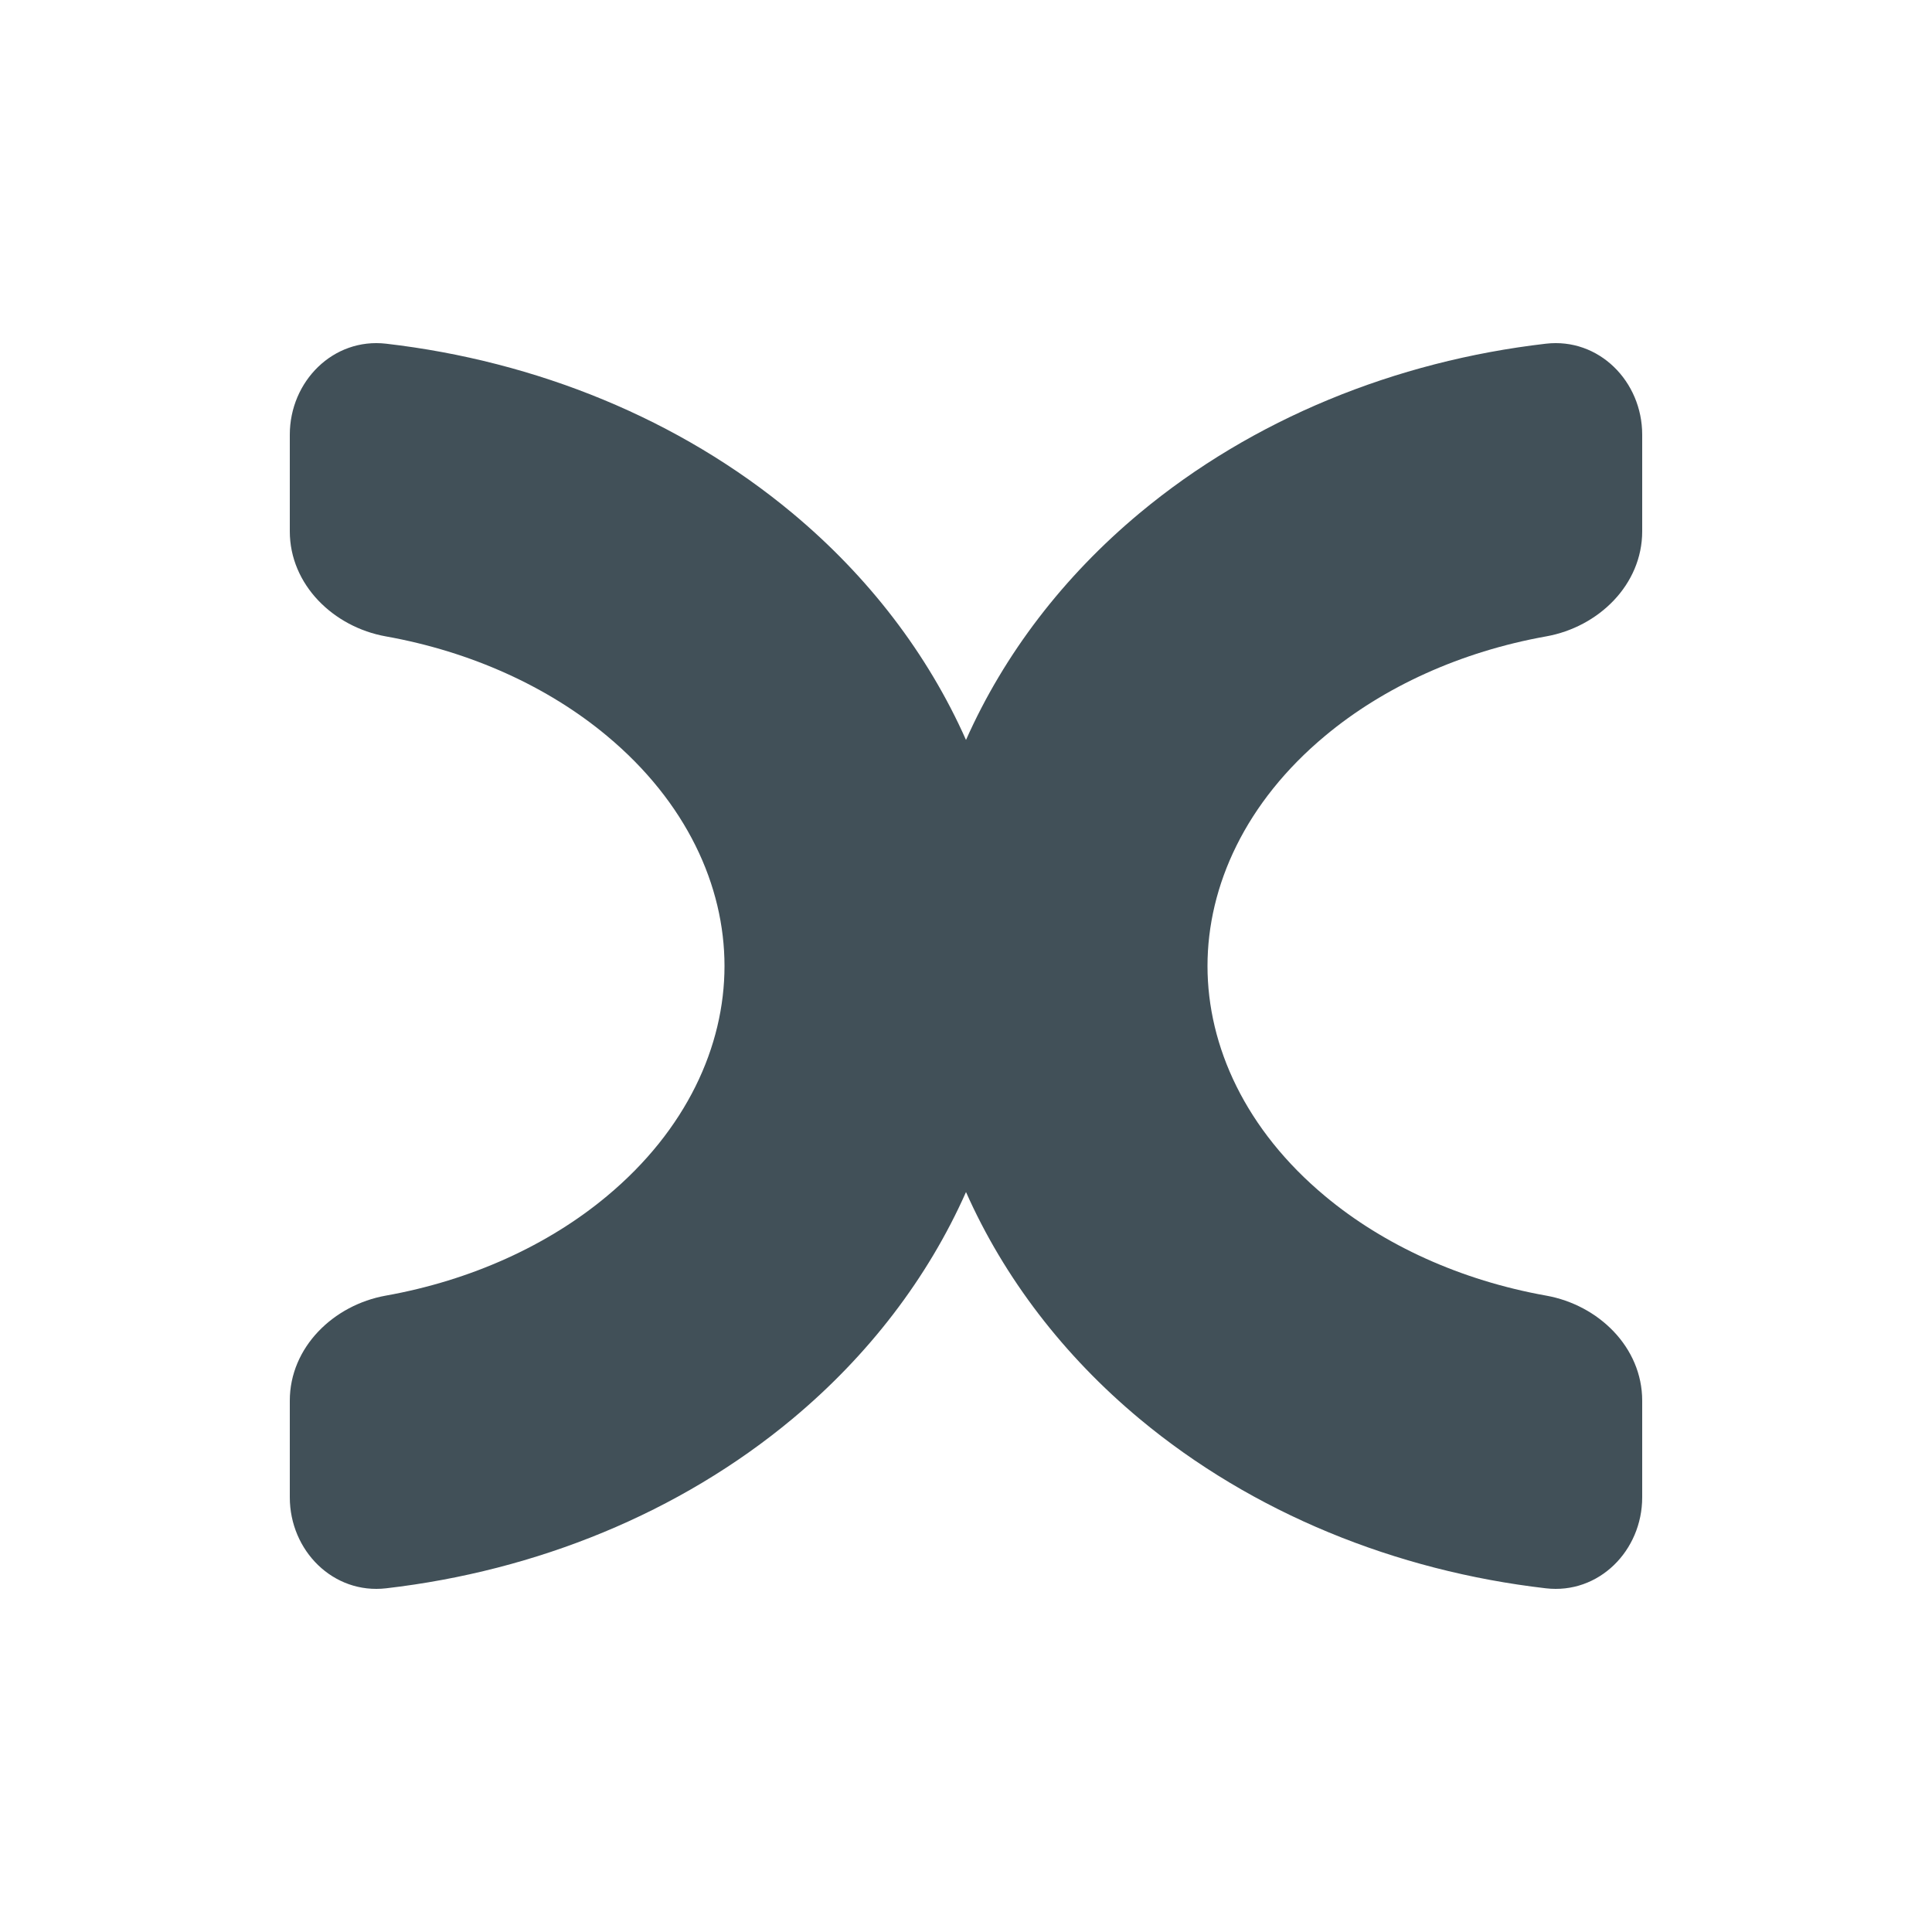 <svg width="20" height="20" viewBox="0 0 20 20" fill="none" xmlns="http://www.w3.org/2000/svg">
<path fill-rule="evenodd" clip-rule="evenodd" d="M16.002 16.442C16.551 16.506 17 16.052 17 15.5V14.5C17 13.948 16.549 13.509 16.005 13.412C15.123 13.254 14.327 12.891 13.718 12.383C12.894 11.697 12.5 10.831 12.5 10C12.5 9.169 12.894 8.303 13.718 7.617C14.327 7.109 15.123 6.746 16.005 6.588C16.549 6.491 17 6.052 17 5.5V4.5C17 3.948 16.551 3.494 16.002 3.558C14.448 3.738 12.967 4.337 11.797 5.312C11.012 5.966 10.396 6.768 10 7.66C9.604 6.768 8.988 5.966 8.203 5.312C7.033 4.337 5.552 3.738 3.998 3.558C3.449 3.494 3 3.948 3 4.5V5.5C3 6.052 3.451 6.491 3.995 6.588C4.877 6.746 5.673 7.109 6.282 7.617C7.106 8.303 7.5 9.169 7.5 10C7.5 10.831 7.106 11.697 6.282 12.383C5.673 12.891 4.877 13.254 3.995 13.412C3.451 13.509 3 13.948 3 14.5V15.5C3 16.052 3.449 16.506 3.998 16.442C5.552 16.262 7.033 15.663 8.203 14.688C8.988 14.034 9.604 13.232 10 12.34C10.396 13.232 11.012 14.034 11.797 14.688C12.967 15.663 14.448 16.262 16.002 16.442Z" fill="#415058"/>
</svg>
